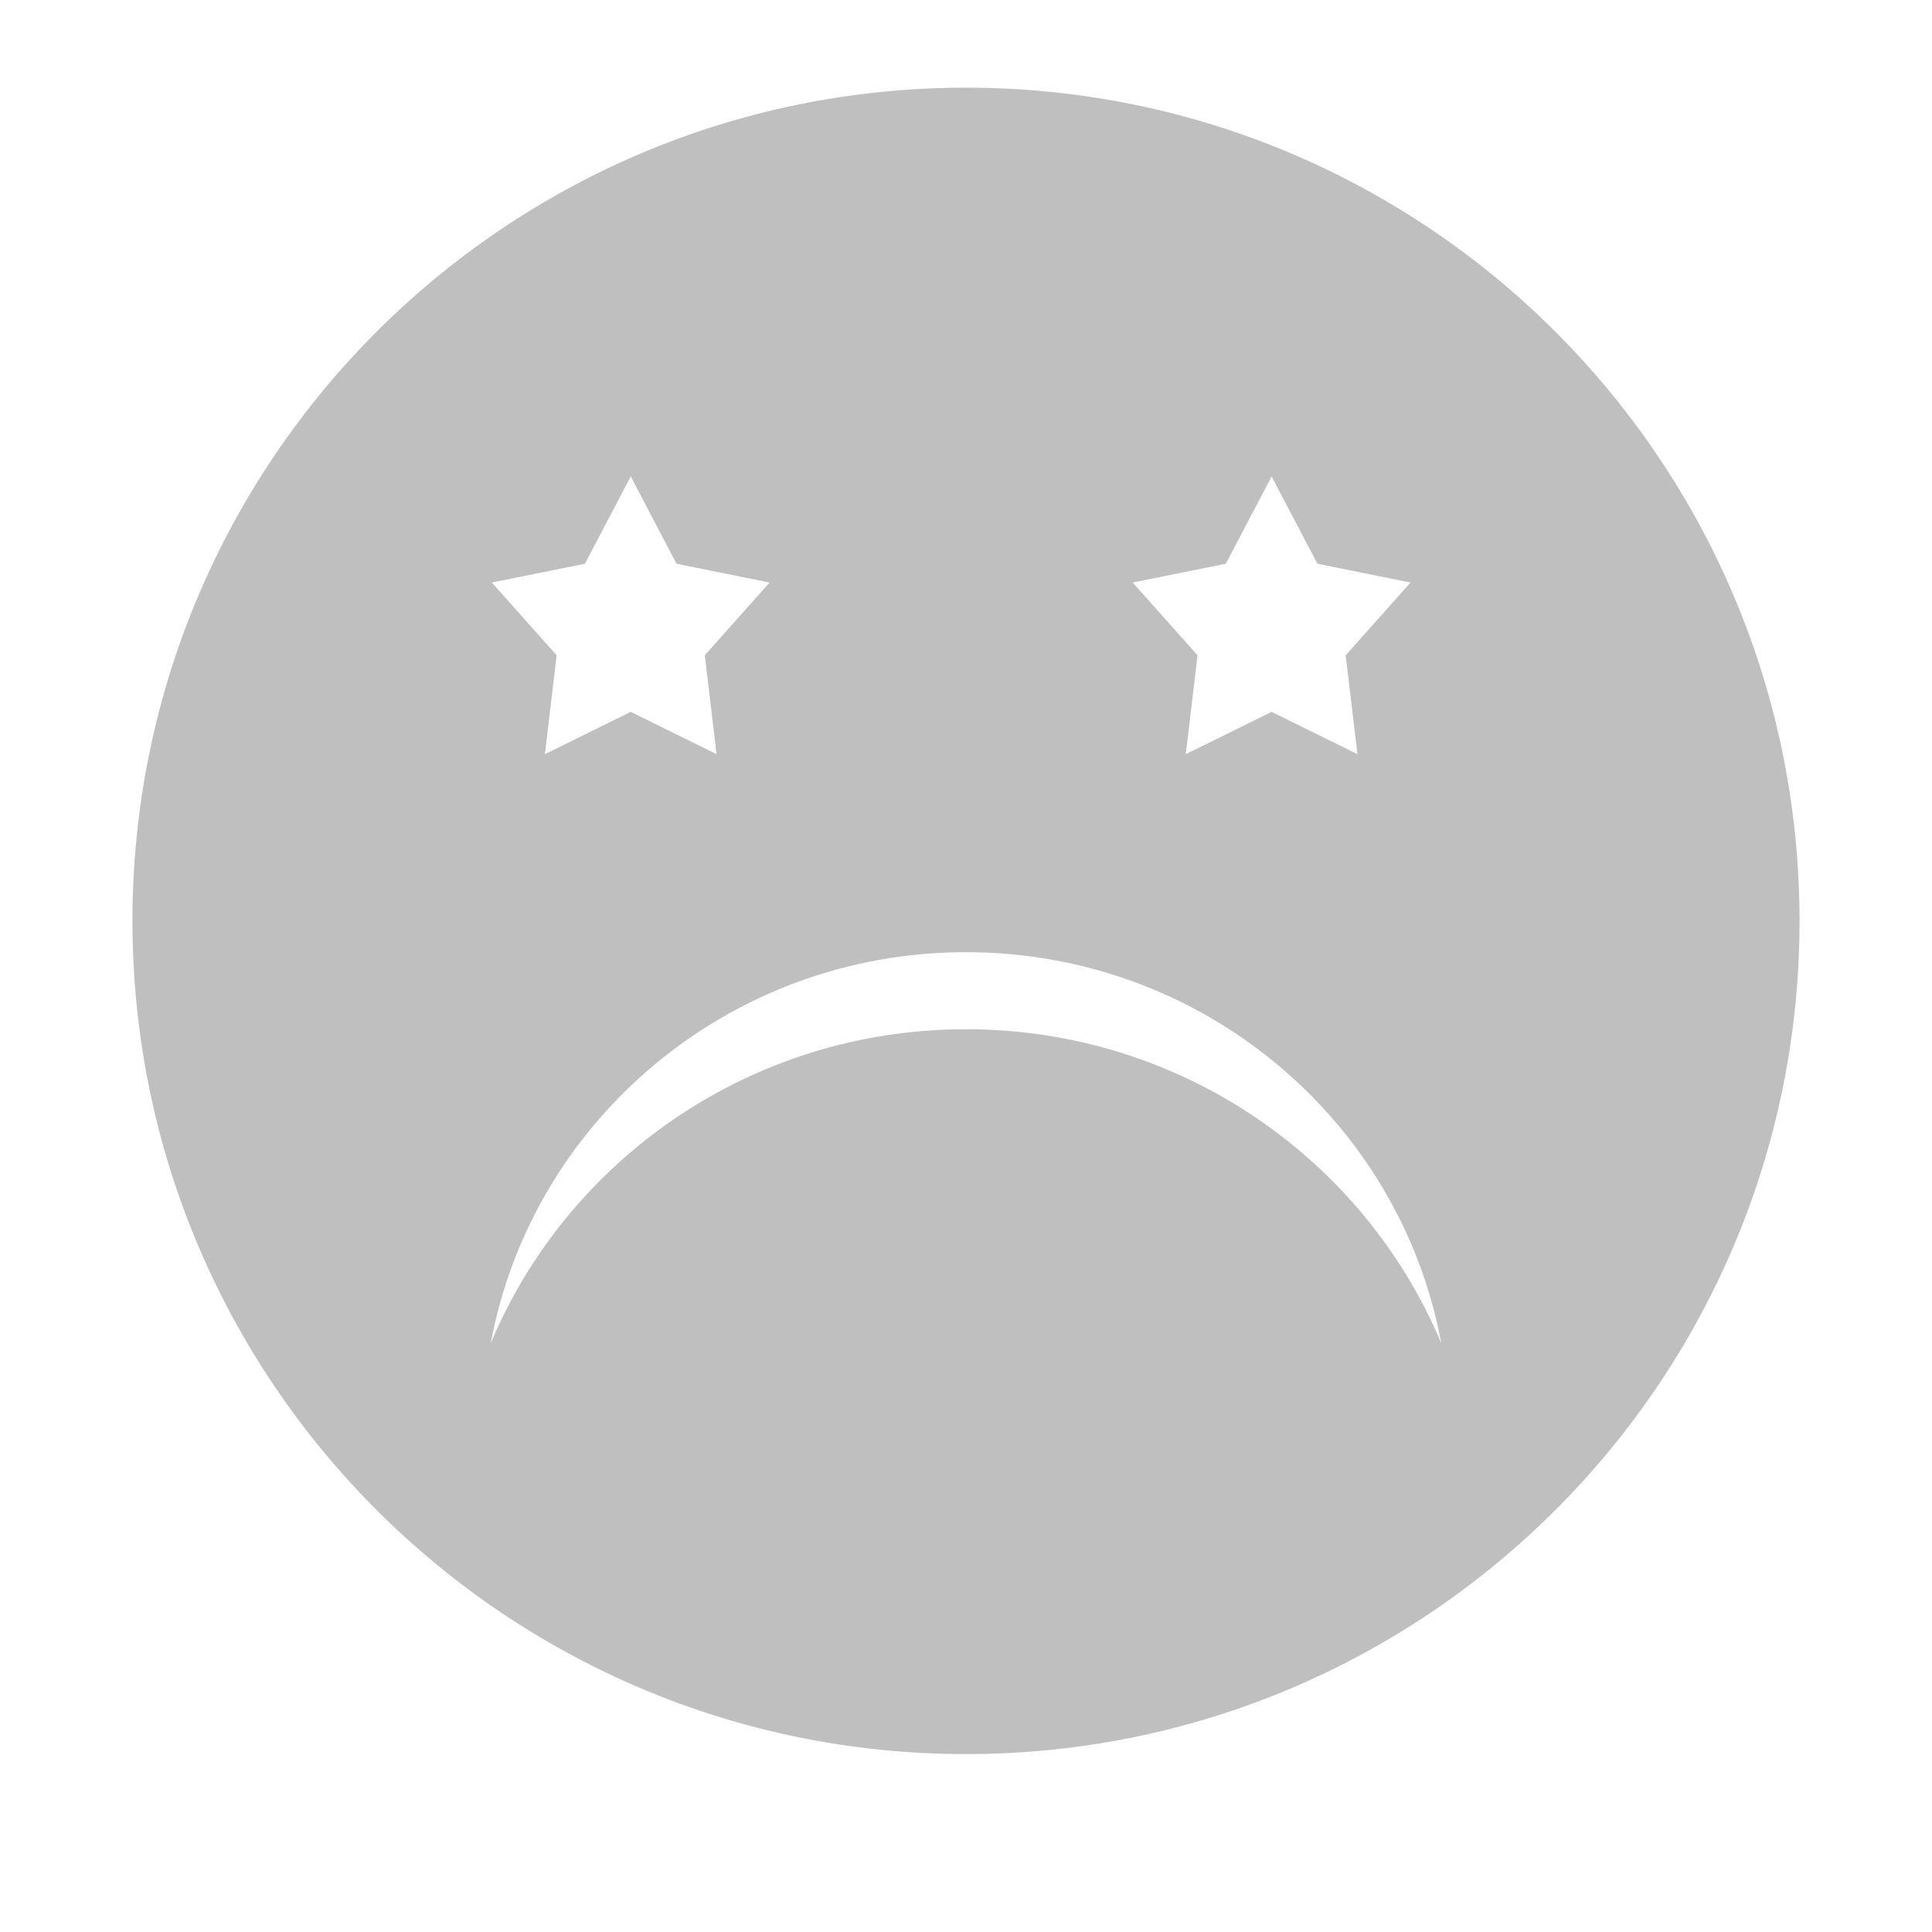 <?xml version="1.0" standalone="no"?><!DOCTYPE svg PUBLIC "-//W3C//DTD SVG 1.1//EN" "http://www.w3.org/Graphics/SVG/1.1/DTD/svg11.dtd"><svg t="1517388566112" class="icon" style="" viewBox="0 0 1024 1024" version="1.1" xmlns="http://www.w3.org/2000/svg" p-id="8966" xmlns:xlink="http://www.w3.org/1999/xlink" width="200" height="200"><defs><style type="text/css"></style></defs><path d="M512 46.464c-243.993 0-441.789 197.72-441.789 441.619s197.796 441.62 441.789 441.62 441.789-197.72 441.789-441.62S755.993 46.464 512 46.464zM649.713 298.788l24.264-46.261 24.268 46.261 49.354 9.967-34.356 38.552 6.237 52.424-45.502-22.434-45.498 22.434 6.233-52.424-34.352-38.552L649.713 298.788zM310.028 298.788l24.268-46.261 24.264 46.261 49.354 9.967-34.356 38.552 6.237 52.424-45.498-22.434-45.502 22.434 6.233-52.424-34.352-38.552L310.028 298.788zM512 545.514c-113.613 0-210.971 68.729-251.886 166.413 21.845-117.896 126.304-207.25 251.886-207.25s230.041 89.354 251.886 207.25C722.971 614.244 625.613 545.514 512 545.514z" p-id="8967" fill="#bfbfbf"></path></svg>